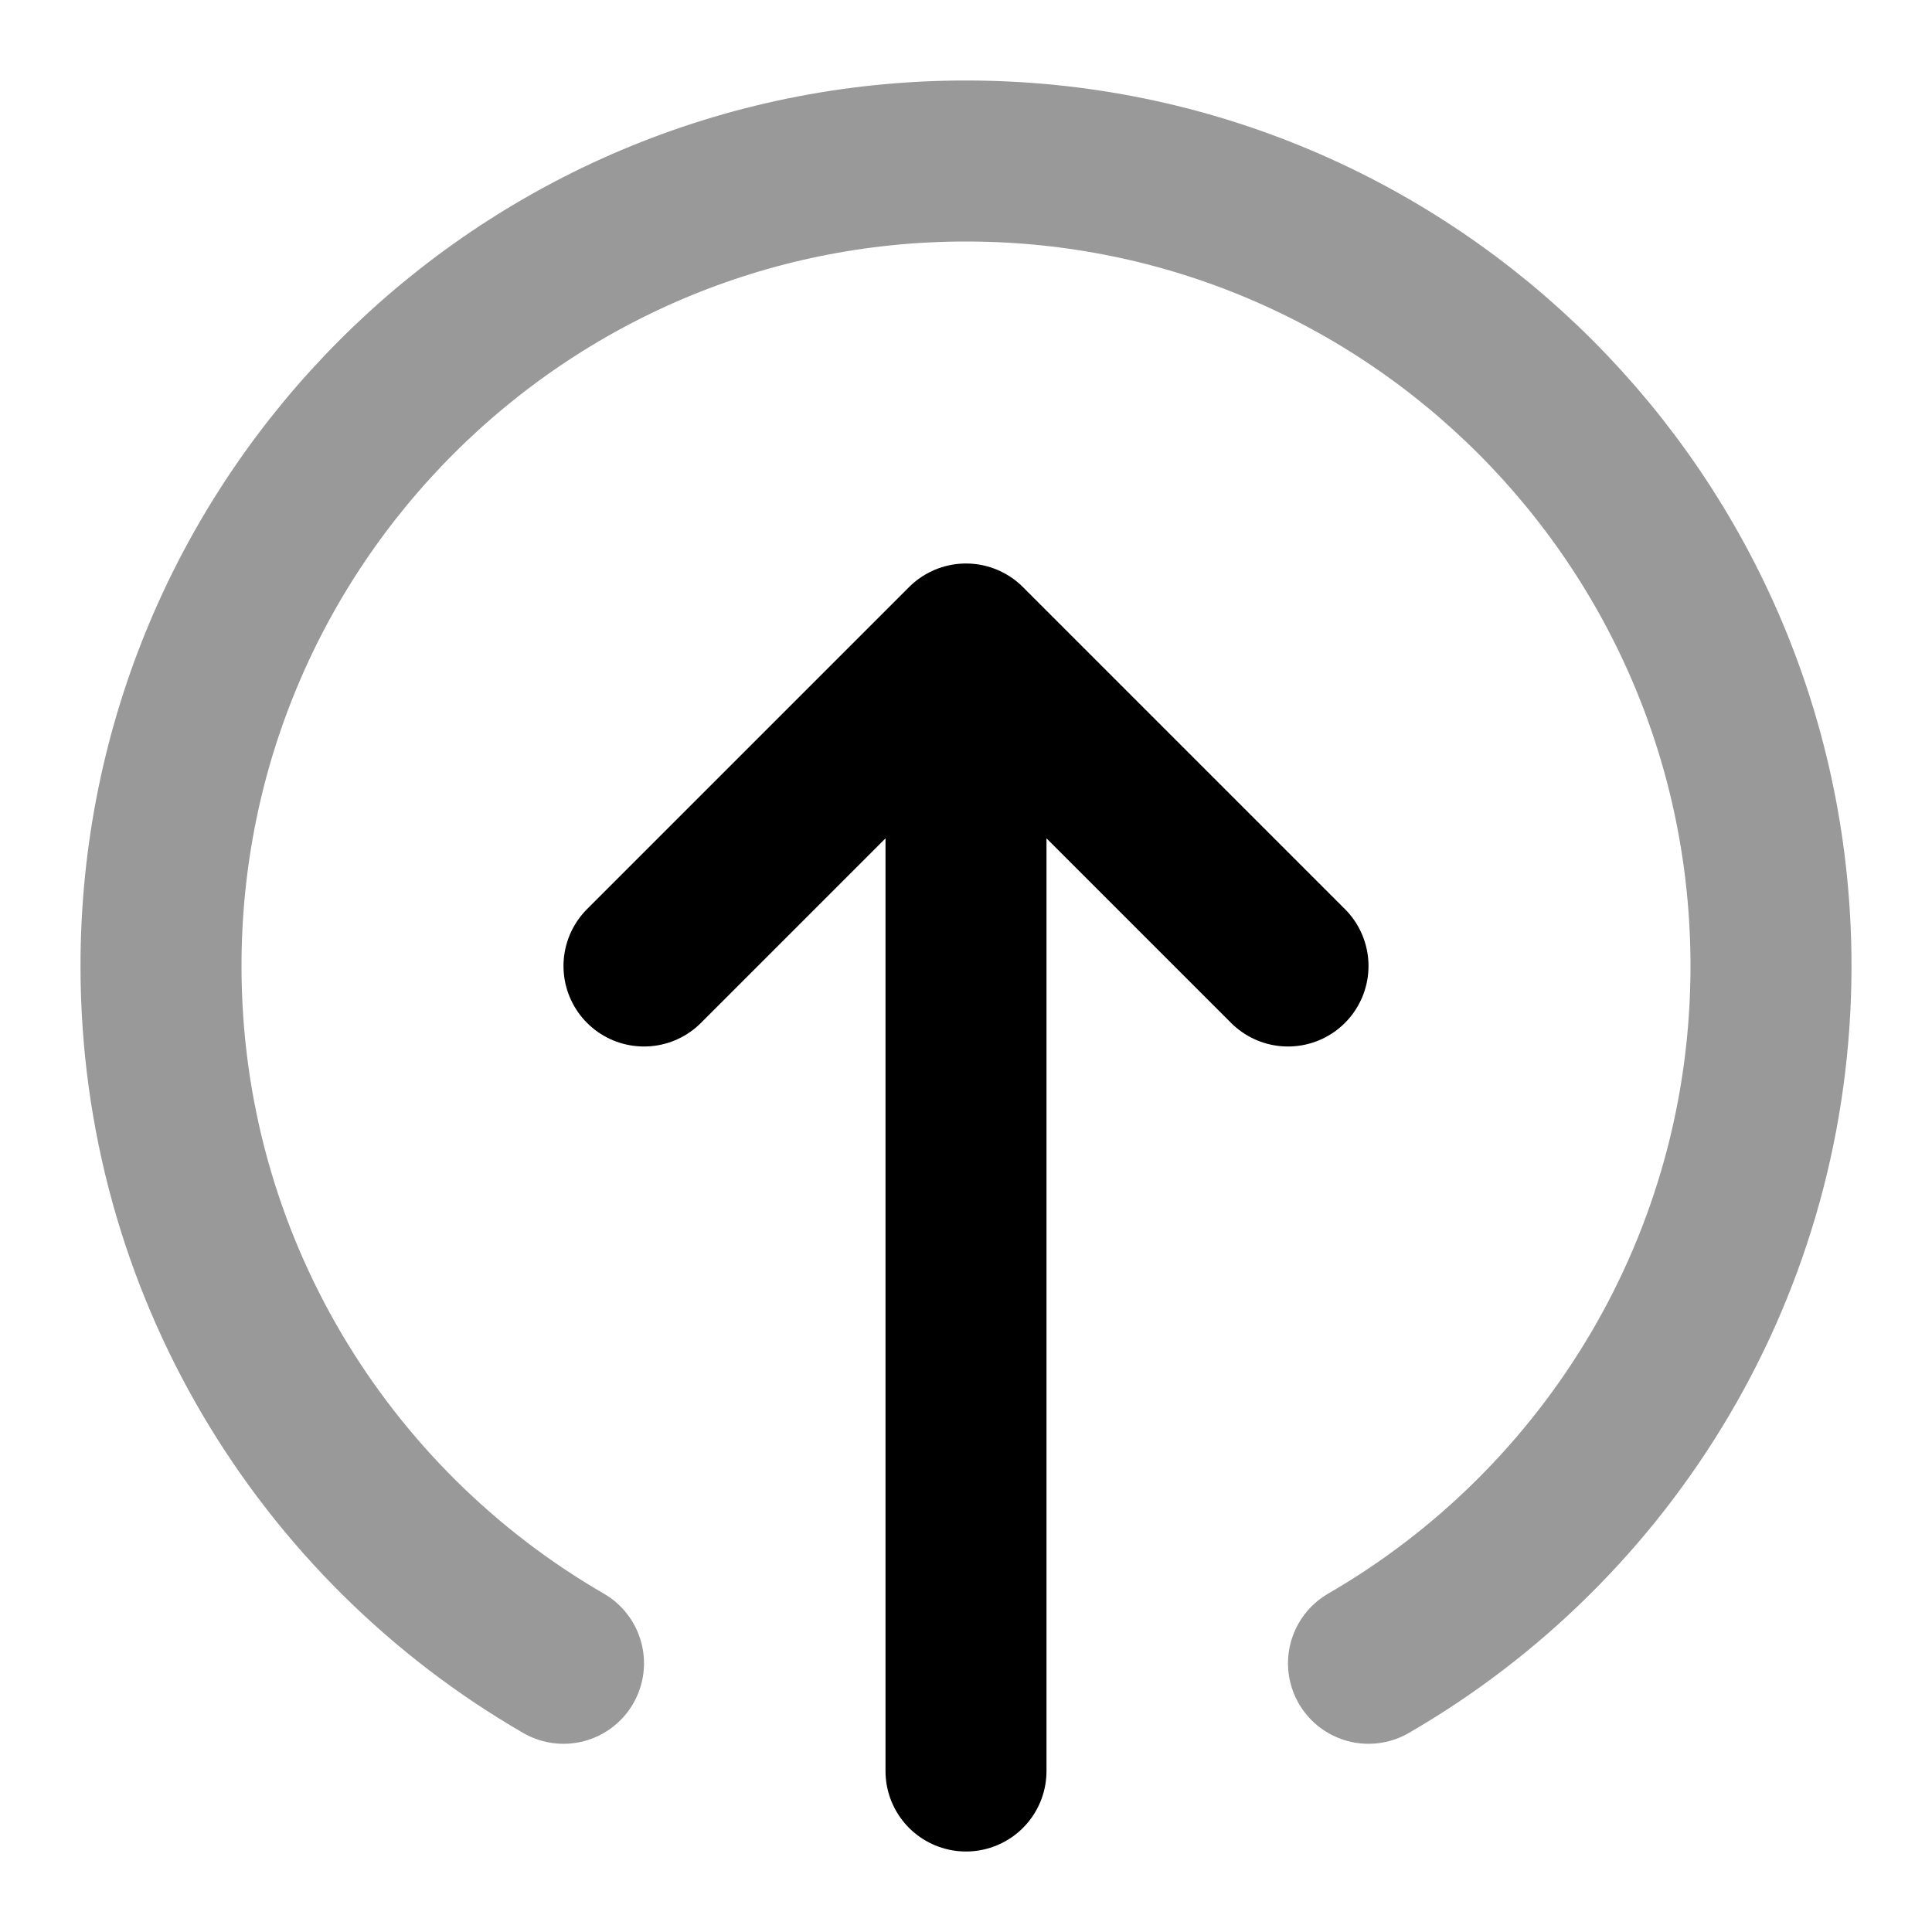 <svg width="24" height="24" viewBox="0 0 24 24" fill="none" xmlns="http://www.w3.org/2000/svg">
<path opacity="0.4" d="M7 20.662C4.011 18.933 2 15.701 2 12C2 6.477 6.477 2 12 2C17.523 2 22 6.477 22 12C22 15.701 19.989 18.933 17 20.662" stroke="currentColor" stroke-width="2" stroke-linecap="round" stroke-linejoin="round"/>
<path d="M16 12L12 8M12 8L8 12M12 8V22" stroke="currentColor" stroke-width="2" stroke-linecap="round" stroke-linejoin="round"/>
</svg>

